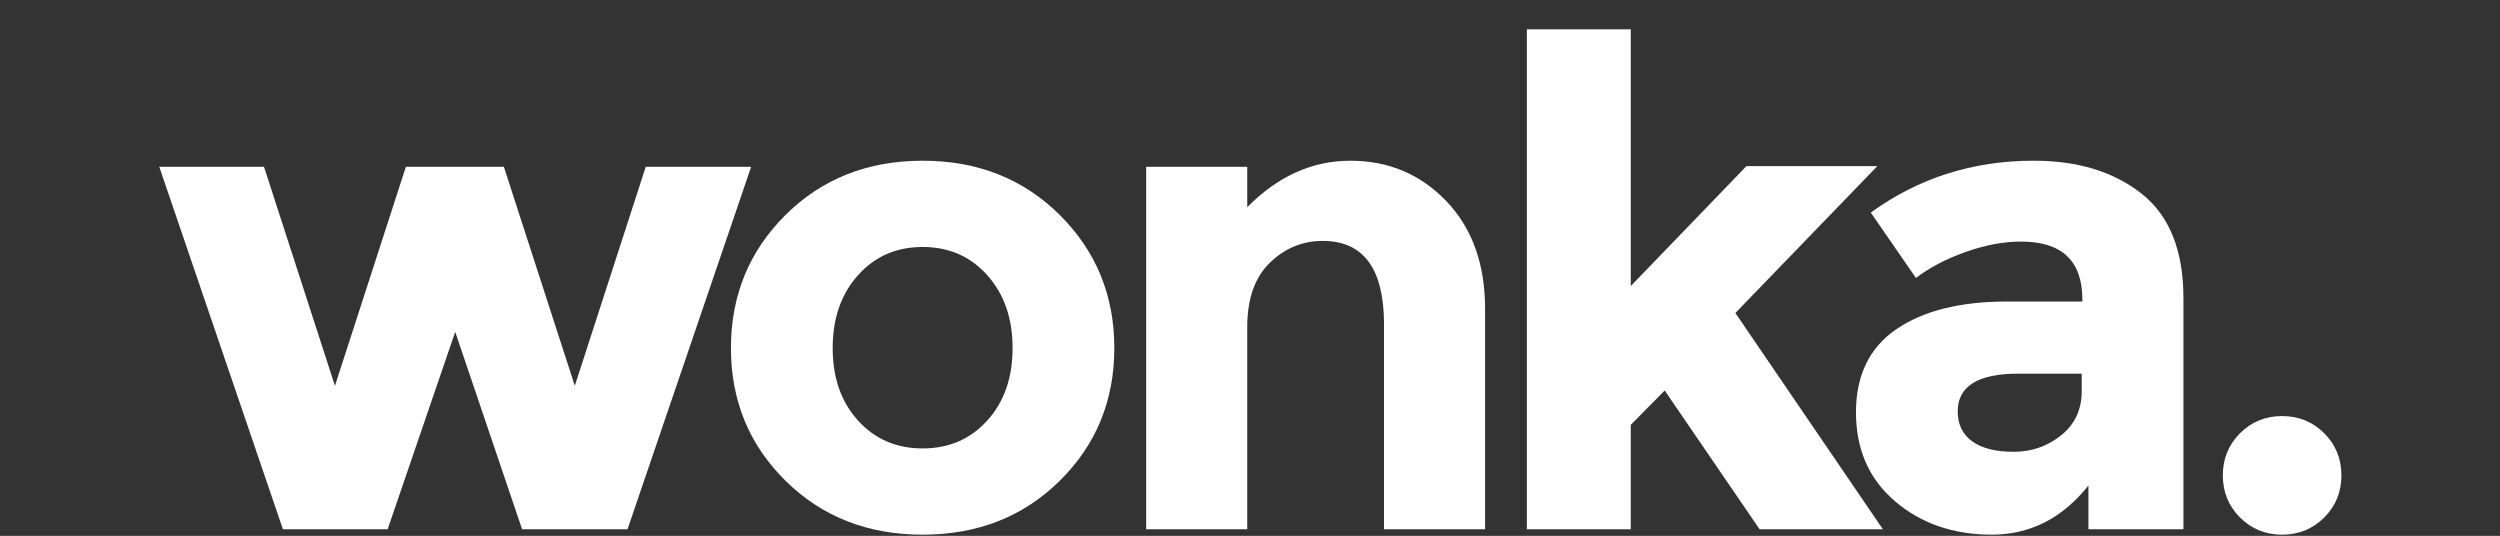 <?xml version="1.0" encoding="utf-8"?>
<!-- Generator: Adobe Illustrator 16.0.0, SVG Export Plug-In . SVG Version: 6.00 Build 0)  -->
<!DOCTYPE svg PUBLIC "-//W3C//DTD SVG 1.0//EN" "http://www.w3.org/TR/2001/REC-SVG-20010904/DTD/svg10.dtd">
<svg version="1.0" id="Capa_1" xmlns="http://www.w3.org/2000/svg" xmlns:xlink="http://www.w3.org/1999/xlink" x="0px" y="0px"
	 width="400px" height="85.74px" viewBox="0 0 400 85.74" style="enable-background:new 0 0 400 85.74;" xml:space="preserve">
<rect x="0" y="0" width="400" height="85.74" fill="#333333" stroke="none"/>
<path style="fill:#FFFFFF;" d="M62.022,84.684H45.267L25.483,26.686h16.756l11.352,35.039l11.351-35.039h15.676l11.35,35.039l11.352-35.039
	h16.864l-19.783,57.998H83.535L72.833,53.1L62.022,84.684z"/>
<path style="fill:#FFFFFF;" d="M178.291,55.686c0,8.41-2.91,15.488-8.731,21.236c-5.822,5.75-13.137,8.623-21.939,8.623
	c-8.805,0-16.117-2.873-21.939-8.623c-5.822-5.748-8.732-12.826-8.732-21.236c0-8.408,2.91-15.506,8.732-21.291
	s13.135-8.68,21.939-8.68c8.803,0,16.117,2.895,21.939,8.68C175.381,40.18,178.291,47.277,178.291,55.686z M133.228,55.686
	c0,4.744,1.348,8.609,4.043,11.59c2.695,2.982,6.145,4.473,10.35,4.473c4.204,0,7.654-1.49,10.35-4.473
	c2.695-2.98,4.043-6.846,4.043-11.59c0-4.742-1.348-8.625-4.043-11.643c-2.695-3.02-6.146-4.527-10.35-4.527
	c-4.205,0-7.654,1.508-10.35,4.527C134.575,47.061,133.228,50.943,133.228,55.686z"/>
<path style="fill:#FFFFFF;" d="M199.559,52.344v32.34h-16.172V26.686h16.172v6.469c4.887-4.959,10.385-7.439,16.494-7.439
	c6.108,0,11.229,2.156,15.363,6.469c4.132,4.313,6.199,10.063,6.199,17.25v35.25h-16.172V51.912c0-8.91-3.271-13.367-9.811-13.367
	c-3.234,0-6.056,1.168-8.463,3.504C200.761,44.385,199.559,47.816,199.559,52.344z"/>
<path style="fill:#FFFFFF;" d="M260.923,84.684h-16.625V4.693h16.625v41.074l18.508-19.189h20.946L277.658,50.08l23.605,34.604h-19.728
	l-15.184-22.205l-5.43,5.498V84.684z"/>
<path style="fill:#FFFFFF;" d="M349.352,84.684H334.15v-7.006c-4.169,5.244-9.325,7.867-15.47,7.867c-6.146,0-11.304-1.777-15.471-5.336
	c-4.17-3.557-6.253-8.299-6.253-14.229c0-5.928,2.156-10.365,6.468-13.313c4.313-2.947,10.205-4.42,17.681-4.42h12.075v-0.324
	c0-6.18-3.271-9.271-9.811-9.271c-2.803,0-5.768,0.557-8.895,1.672c-3.126,1.113-5.768,2.498-7.924,4.15l-7.224-10.459
	c7.618-5.533,16.314-8.301,26.09-8.301c7.043,0,12.793,1.762,17.25,5.283c4.455,3.521,6.684,9.094,6.684,16.711V84.684z
	 M333.073,62.586v-2.803h-10.135c-6.469,0-9.702,2.014-9.702,6.035c0,2.086,0.771,3.686,2.317,4.799
	c1.545,1.115,3.755,1.67,6.63,1.67c2.874,0,5.408-0.879,7.601-2.641C331.977,67.887,333.073,65.531,333.073,62.586z"/>
<path style="fill:#FFFFFF;" d="M358.401,82.797c-1.832-1.834-2.749-4.078-2.749-6.736s0.917-4.904,2.749-6.738
	c1.833-1.832,4.078-2.75,6.738-2.75c2.658,0,4.905,0.918,6.738,2.75c1.833,1.834,2.749,4.08,2.749,6.738s-0.916,4.902-2.749,6.736
	c-1.833,1.832-4.08,2.748-6.738,2.748C362.479,85.545,360.234,84.629,358.401,82.797z"/>
</svg>
